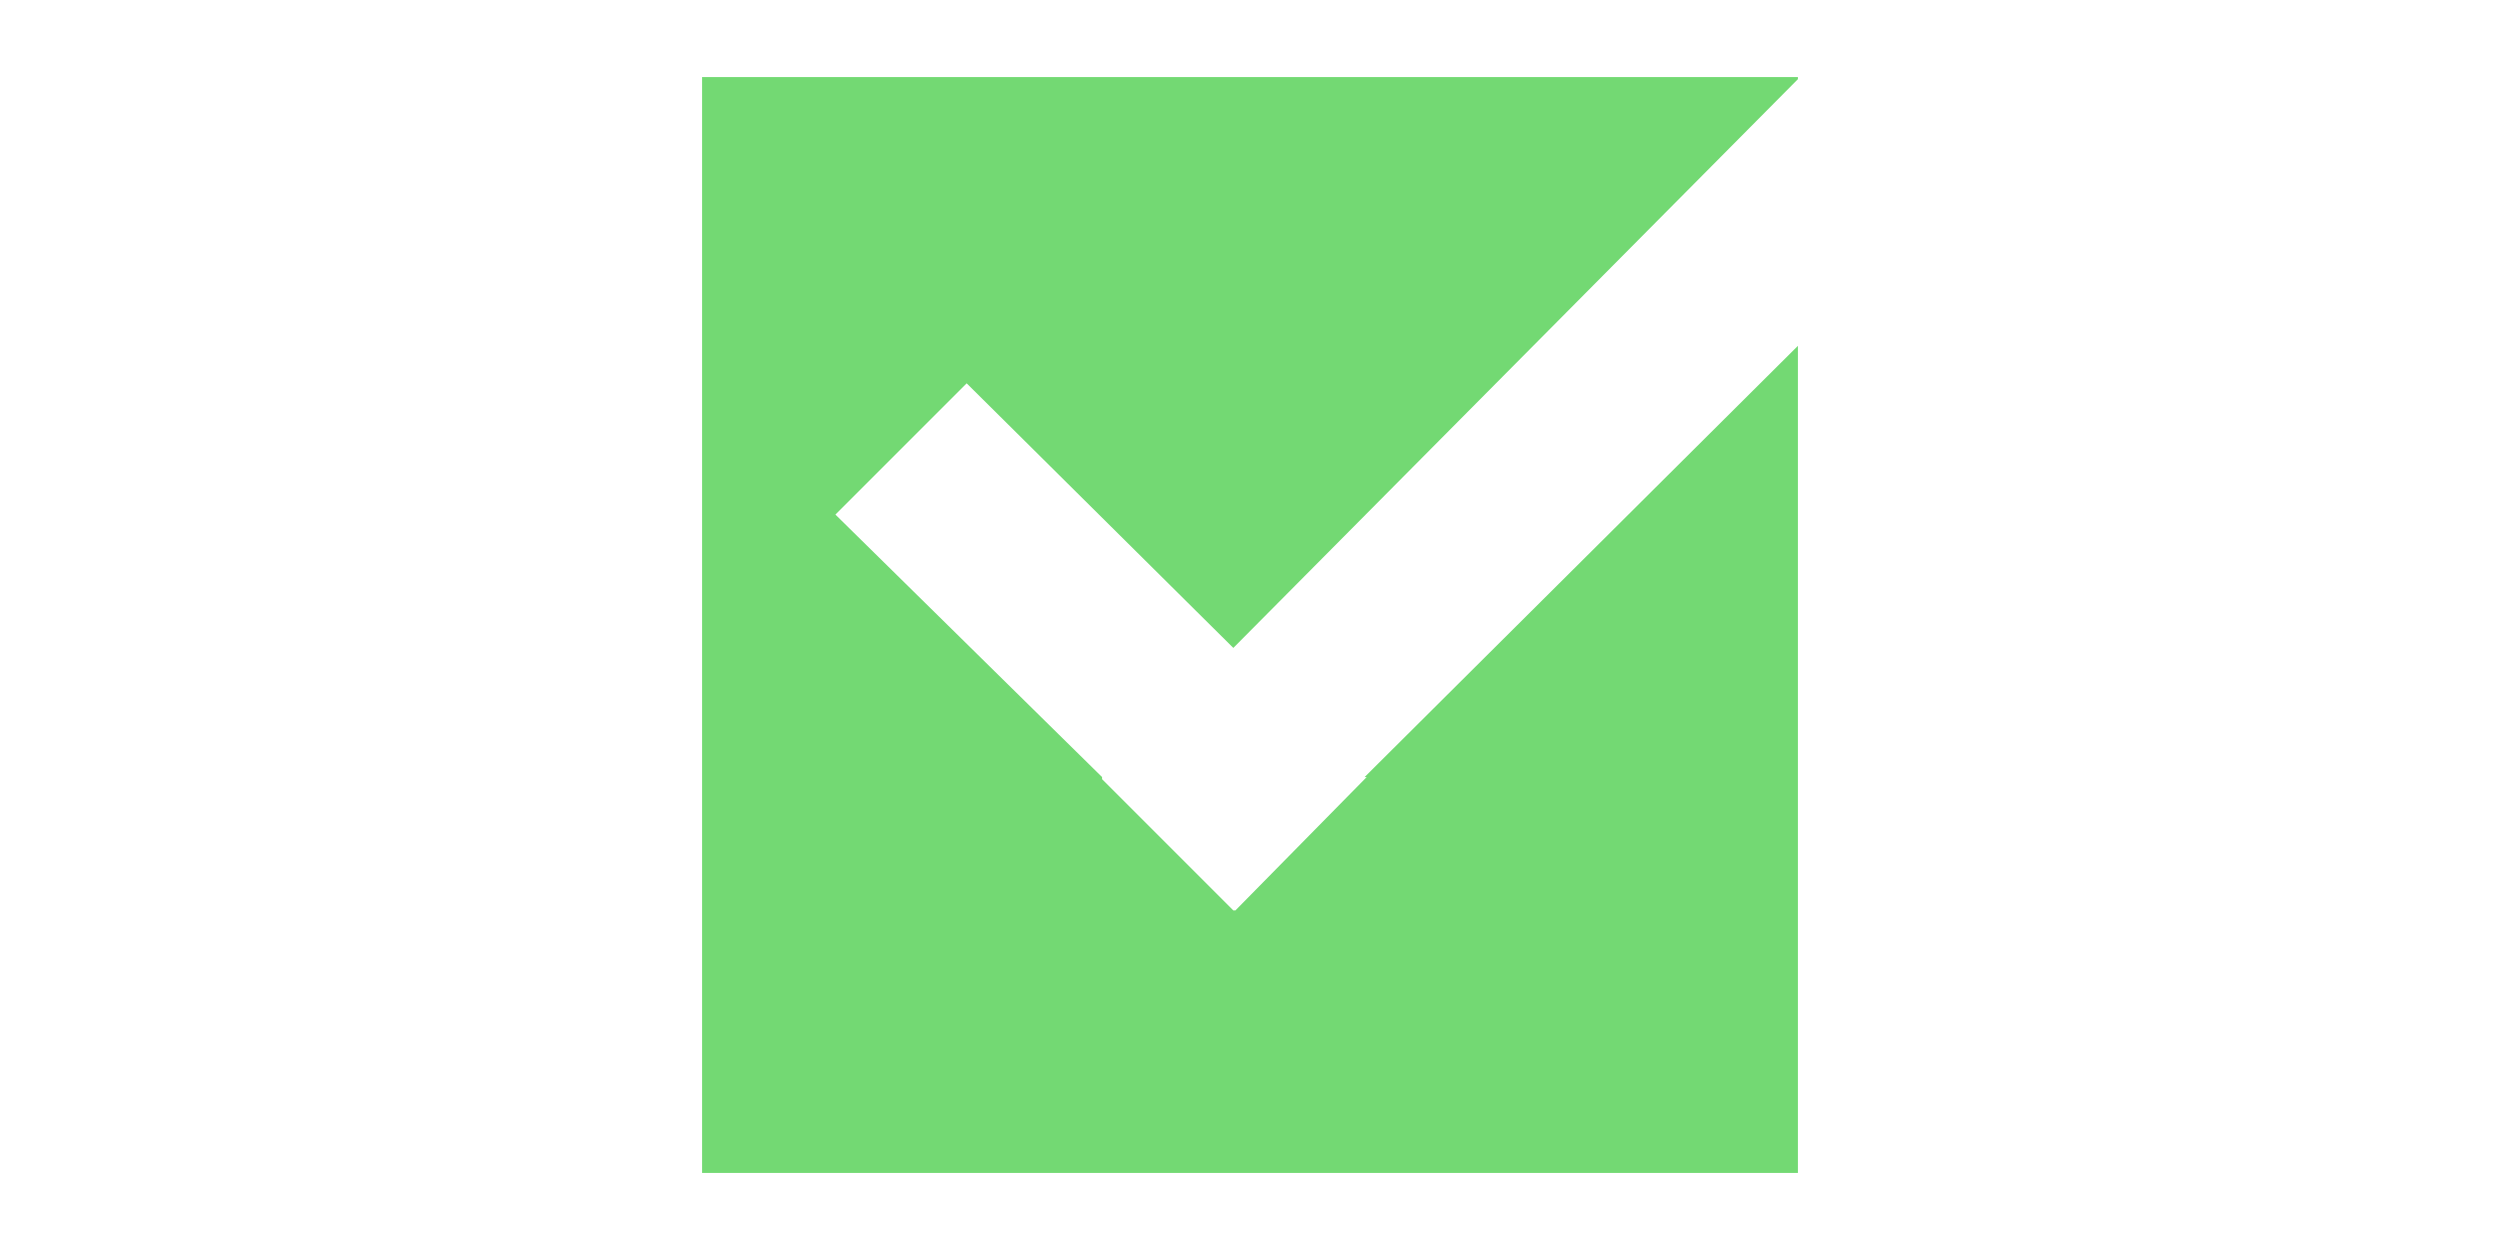 <?xml version="1.0" encoding="utf-8"?>
<!-- Generator: Adobe Illustrator 19.0.0, SVG Export Plug-In . SVG Version: 6.00 Build 0)  -->
<svg version="1.1" id="Layer_3" xmlns="http://www.w3.org/2000/svg" xmlns:xlink="http://www.w3.org/1999/xlink" x="0px" y="0px"
	 viewBox="30 0 120 60" style="enable-background:new 30 0 120 60;" xml:space="preserve">
<style type="text/css">
	.st0{fill:#73D973;}
</style>
<polygon class="st0" points="89.2,31.1 116.3,3.8 116.3,3.7 63.7,3.7 63.7,56.3 116.3,56.3 116.3,16.6 95.5,37.3 95.6,37.3 
	89.3,43.7 89.3,43.7 89.2,43.7 82.9,37.4 82.9,37.3 70.1,24.7 76.4,18.4 "/>
</svg>
